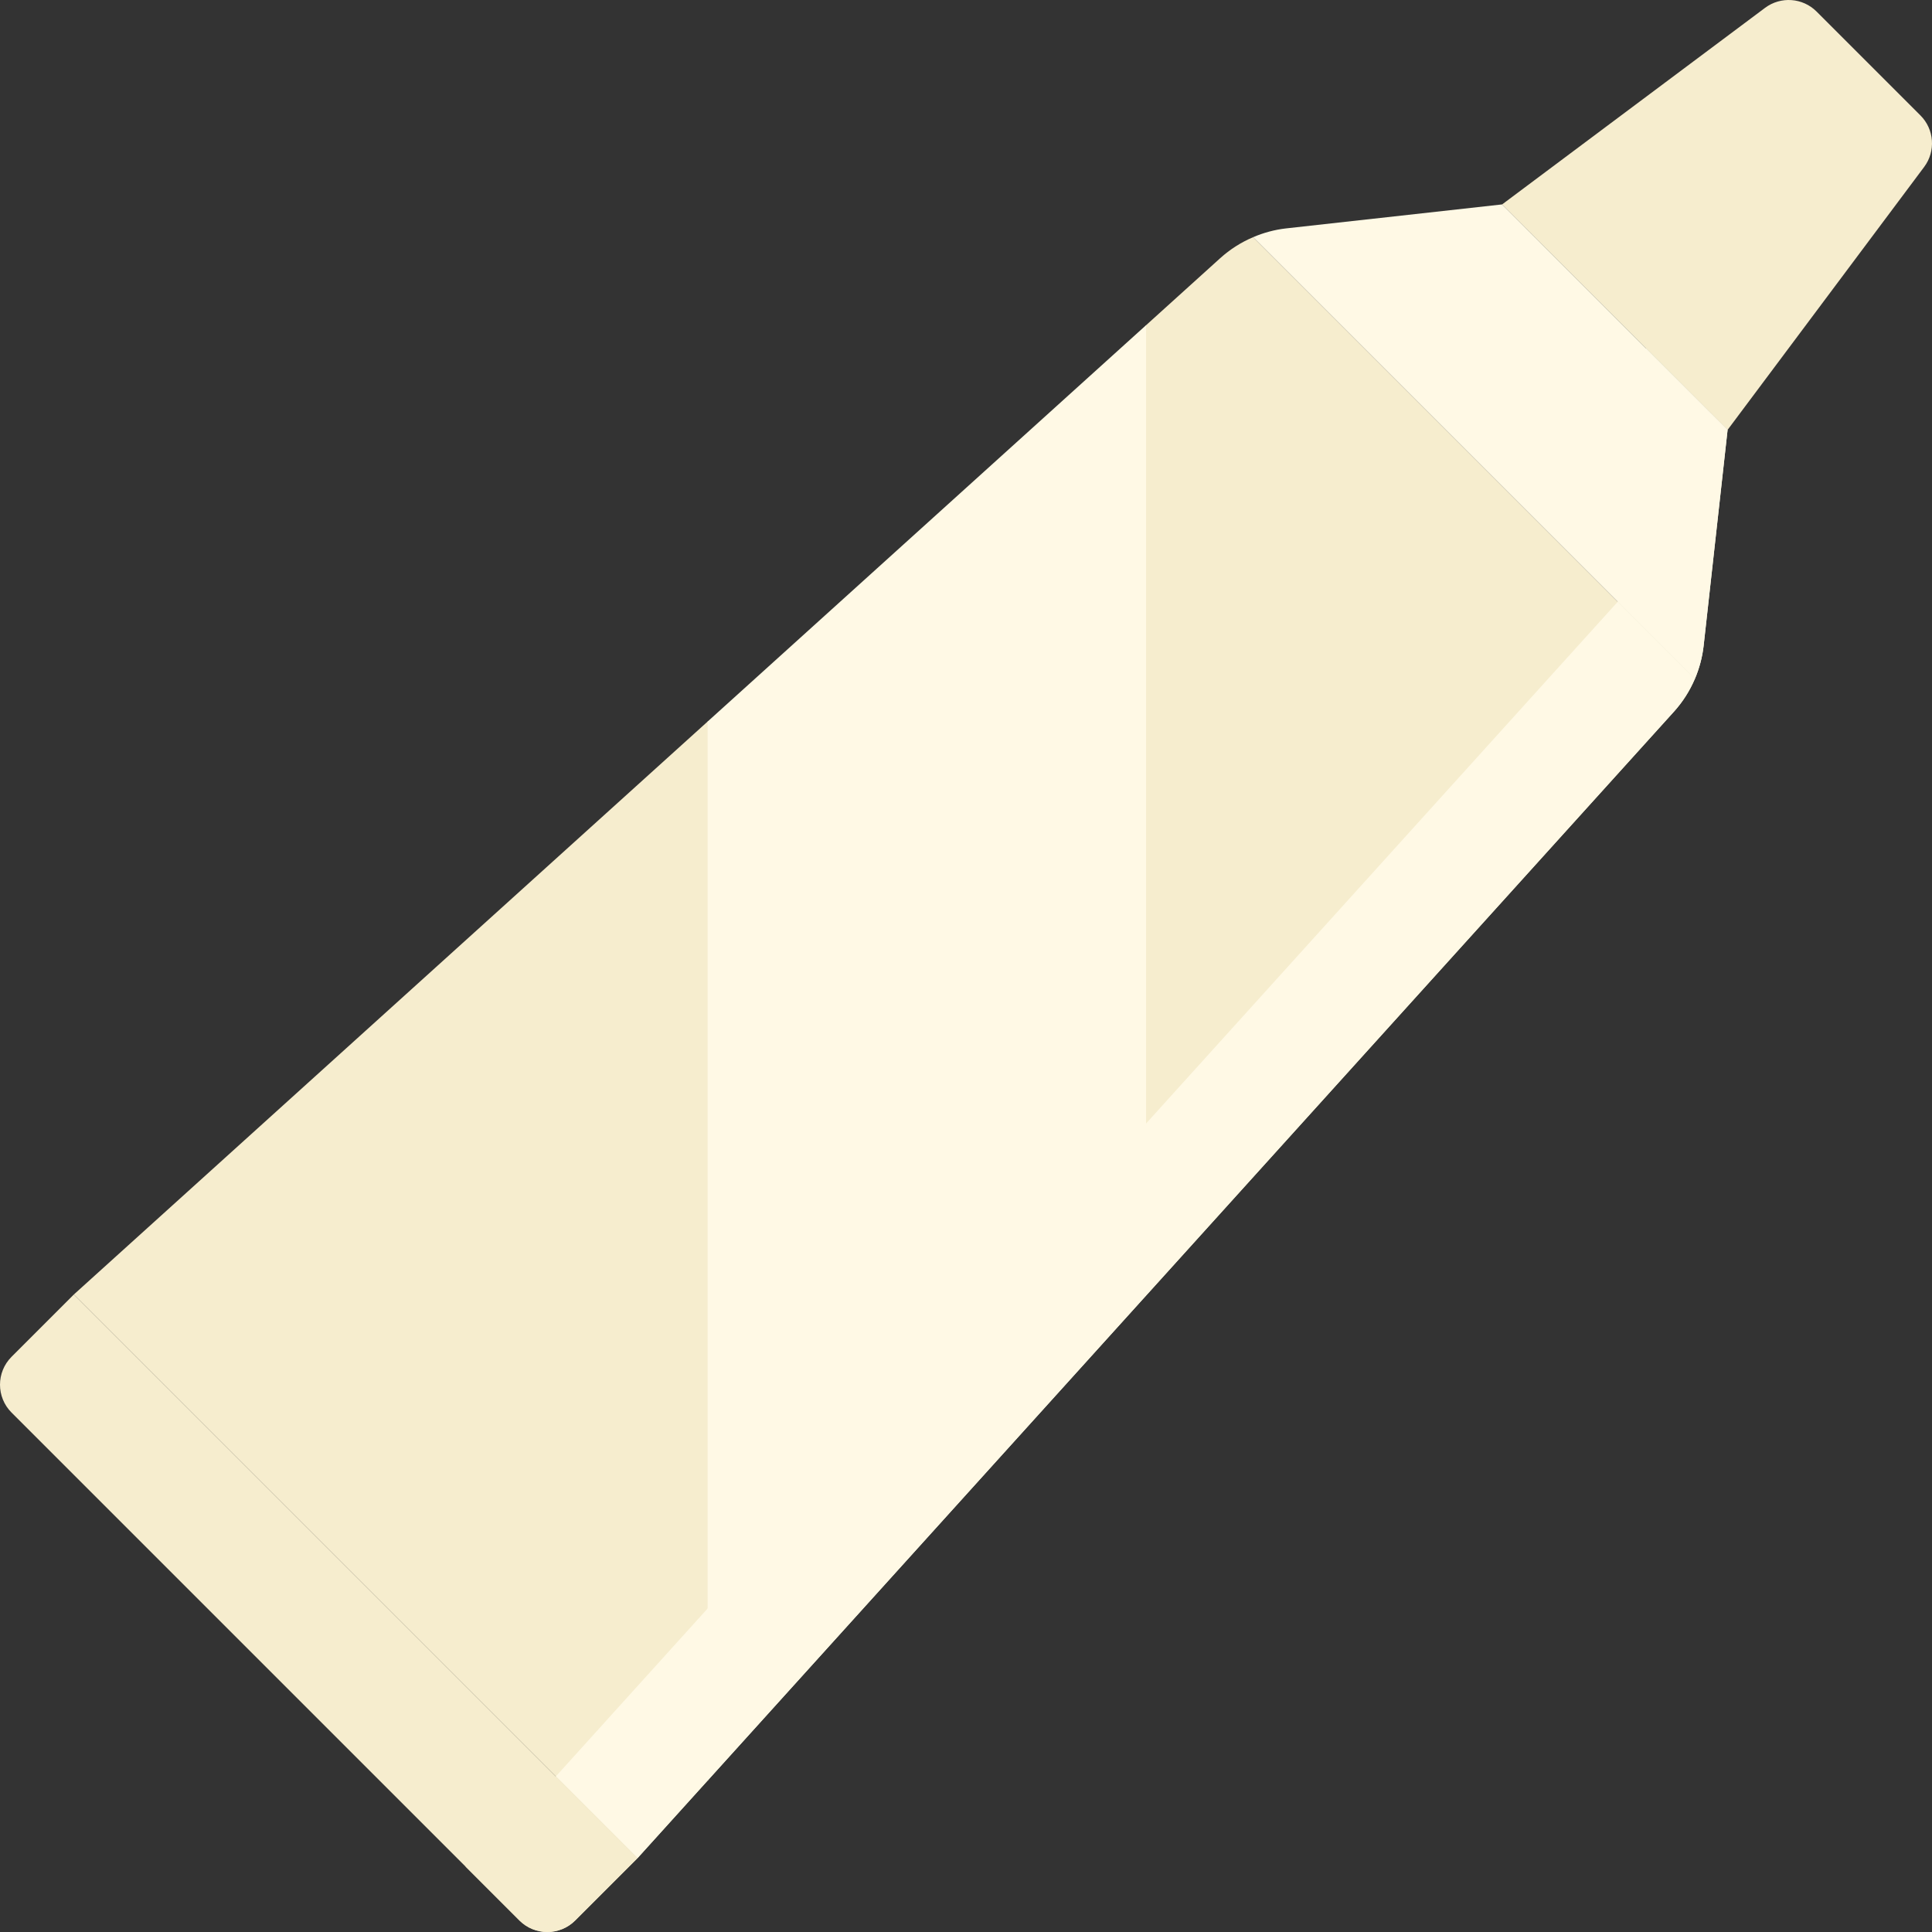 <svg id="Capa_1" enable-background="new 0 0 512 512" height="512" viewBox="0 0 512 512" width="512" xmlns="http://www.w3.org/2000/svg"><rect x="0" y="0" width="512" height="512" fill="#333333" stroke="none"/><g><g><path d="m449.152 179.925c-1.359 3.179-3.231 6.127-5.584 8.72l-139.85 154.71-.01.01-50.89 25.91-65.288 102.596-18.581 20.557-21.655-21.655-127.722-127.721 167.957-151.834 79.624-31.735 36.565-73.298 19.637-17.755c2.593-2.342 5.552-4.224 8.731-5.573l96.625 96.625z" fill="#f6edce"/></g><g><path d="m449.152 179.925c-1.359 3.179-3.231 6.127-5.584 8.72l-139.85 154.71-.01.01-50.89 25.91-65.288 102.596-18.581 20.557-21.655-21.655 281.417-311.29z" fill="#fff9e5"/></g><g><path d="m187.528 471.875 116.186-128.521v-257.173l-116.186 105.036z" fill="#fff9e5"/></g><g><path d="m303.714 297.75-116.186 128.521v45.604l116.186-128.521z" fill="#fff9e5"/></g><g><path d="m19.569 343.057-16.506 16.506c-4.083 4.083-4.083 10.704 0 14.787l134.587 134.588c4.083 4.083 10.704 4.083 14.787 0l16.507-16.506z" fill="#f6edce"/></g><g><path d="m147.291 470.779-23.901 23.9 14.26 14.26c4.083 4.083 10.704 4.083 14.787 0l16.507-16.506z" fill="#f6edce"/></g><g><path d="m457.831 113.92 52.088-69.676c3.112-4.163 2.694-9.979-.981-13.654l-27.527-27.527c-3.675-3.675-9.492-4.093-13.654-.981l-69.676 52.088z" fill="#f6edce"/></g><g><path d="m457.831 113.916-6.357 57.258c-.345 3.032-1.14 5.981-2.321 8.752l-20.442-20.442-96.625-96.625c2.771-1.192 5.709-1.987 8.741-2.332.031 0 .063-.01.094-.01l57.164-6.347 38.092 38.102z" fill="#fff9e5"/></g><g><path d="m457.831 113.916-6.357 57.258c-.345 3.032-1.14 5.981-2.321 8.752l-20.442-20.442 7.466-67.212z" fill="#fff9e5"/></g></g></svg>